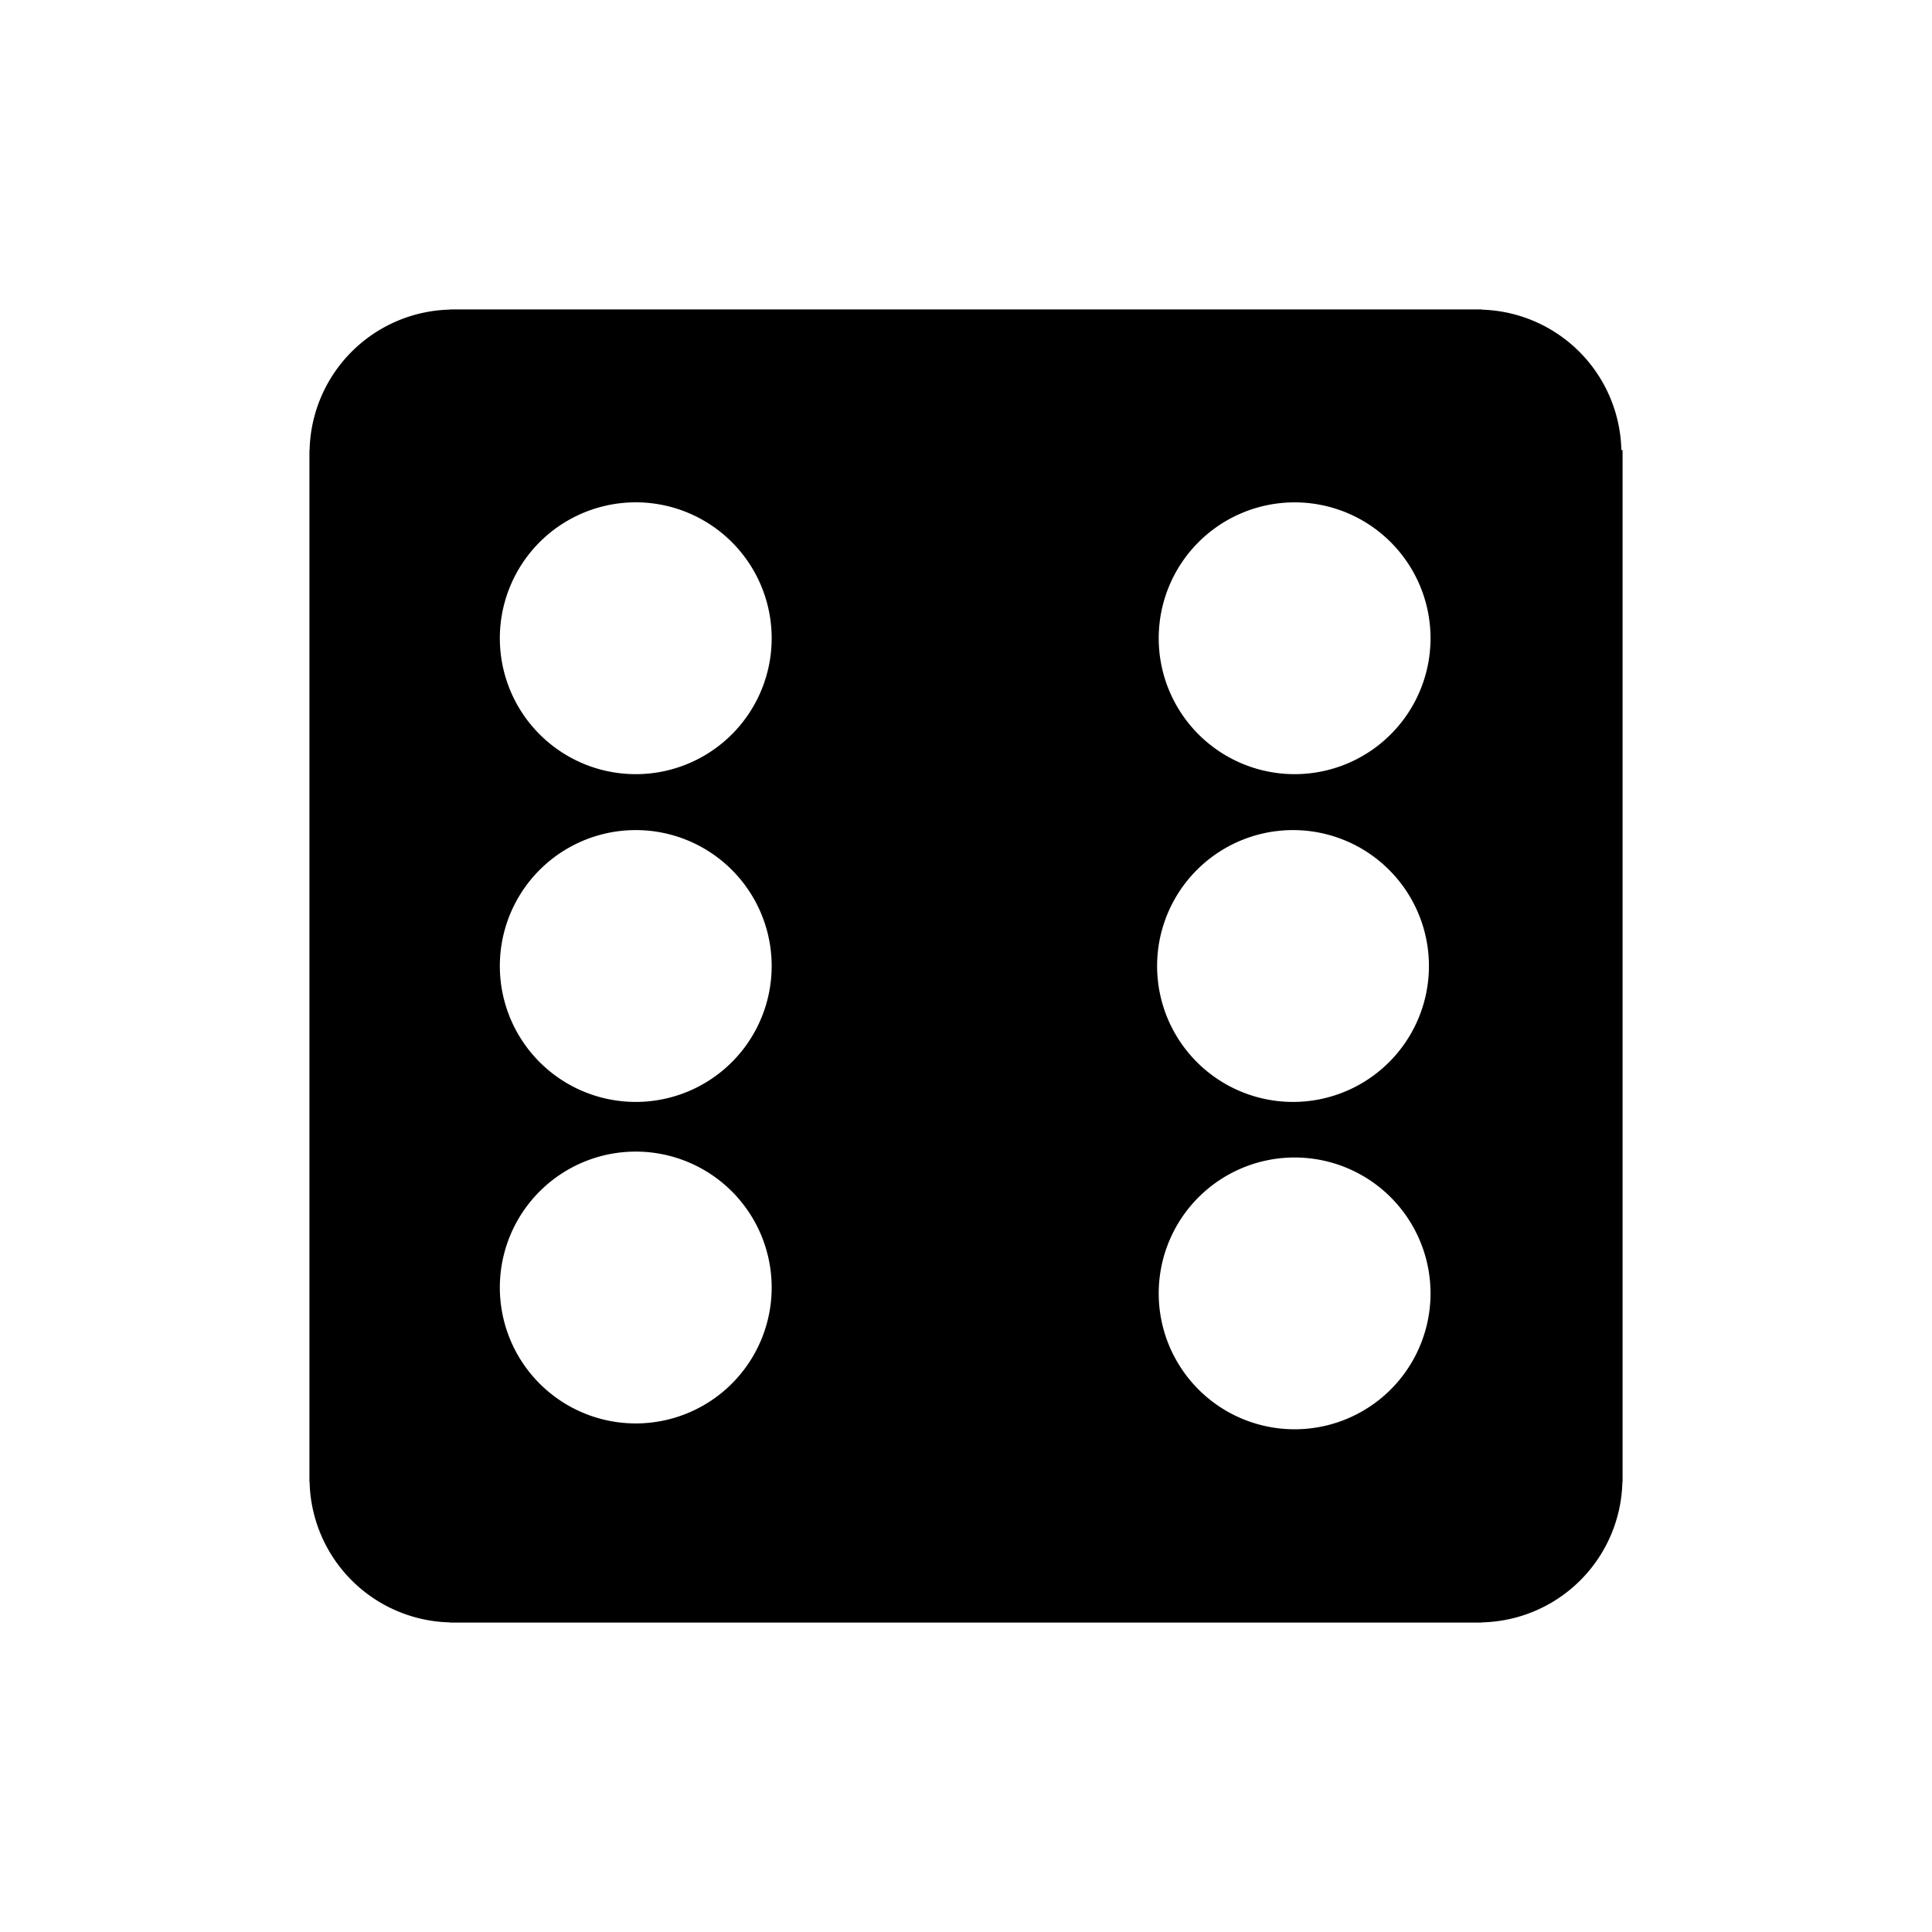 <svg xmlns="http://www.w3.org/2000/svg" width="100" height="100" viewBox="0 0 100 100"><path d="M83.921 23.292a7.44 7.44 0 00-7.213-7.264v-.011H23.292v.008a7.443 7.443 0 00-7.267 7.267h-.009v53.416h.009a7.44 7.44 0 007.267 7.267v.008h53.416v-.009a7.44 7.44 0 007.267-7.267h.009V23.292h-.063zM32.99 73.676a7.035 7.035 0 11.001-14.069 7.035 7.035 0 01-.001 14.069zm0-16.641a7.035 7.035 0 11.001-14.069 7.035 7.035 0 01-.001 14.069zm0-16.965a7.035 7.035 0 11.001-14.069 7.035 7.035 0 01-.001 14.069zm34.019 33.909a7.033 7.033 0 01-7.034-7.033 7.034 7.034 0 1114.069 0 7.034 7.034 0 01-7.035 7.033zm.001-16.944a7.035 7.035 0 11.001-14.069 7.035 7.035 0 01-.001 14.069zm-.001-16.965a7.033 7.033 0 01-7.034-7.033 7.034 7.034 0 1114.069 0 7.034 7.034 0 01-7.035 7.033z"/></svg>
